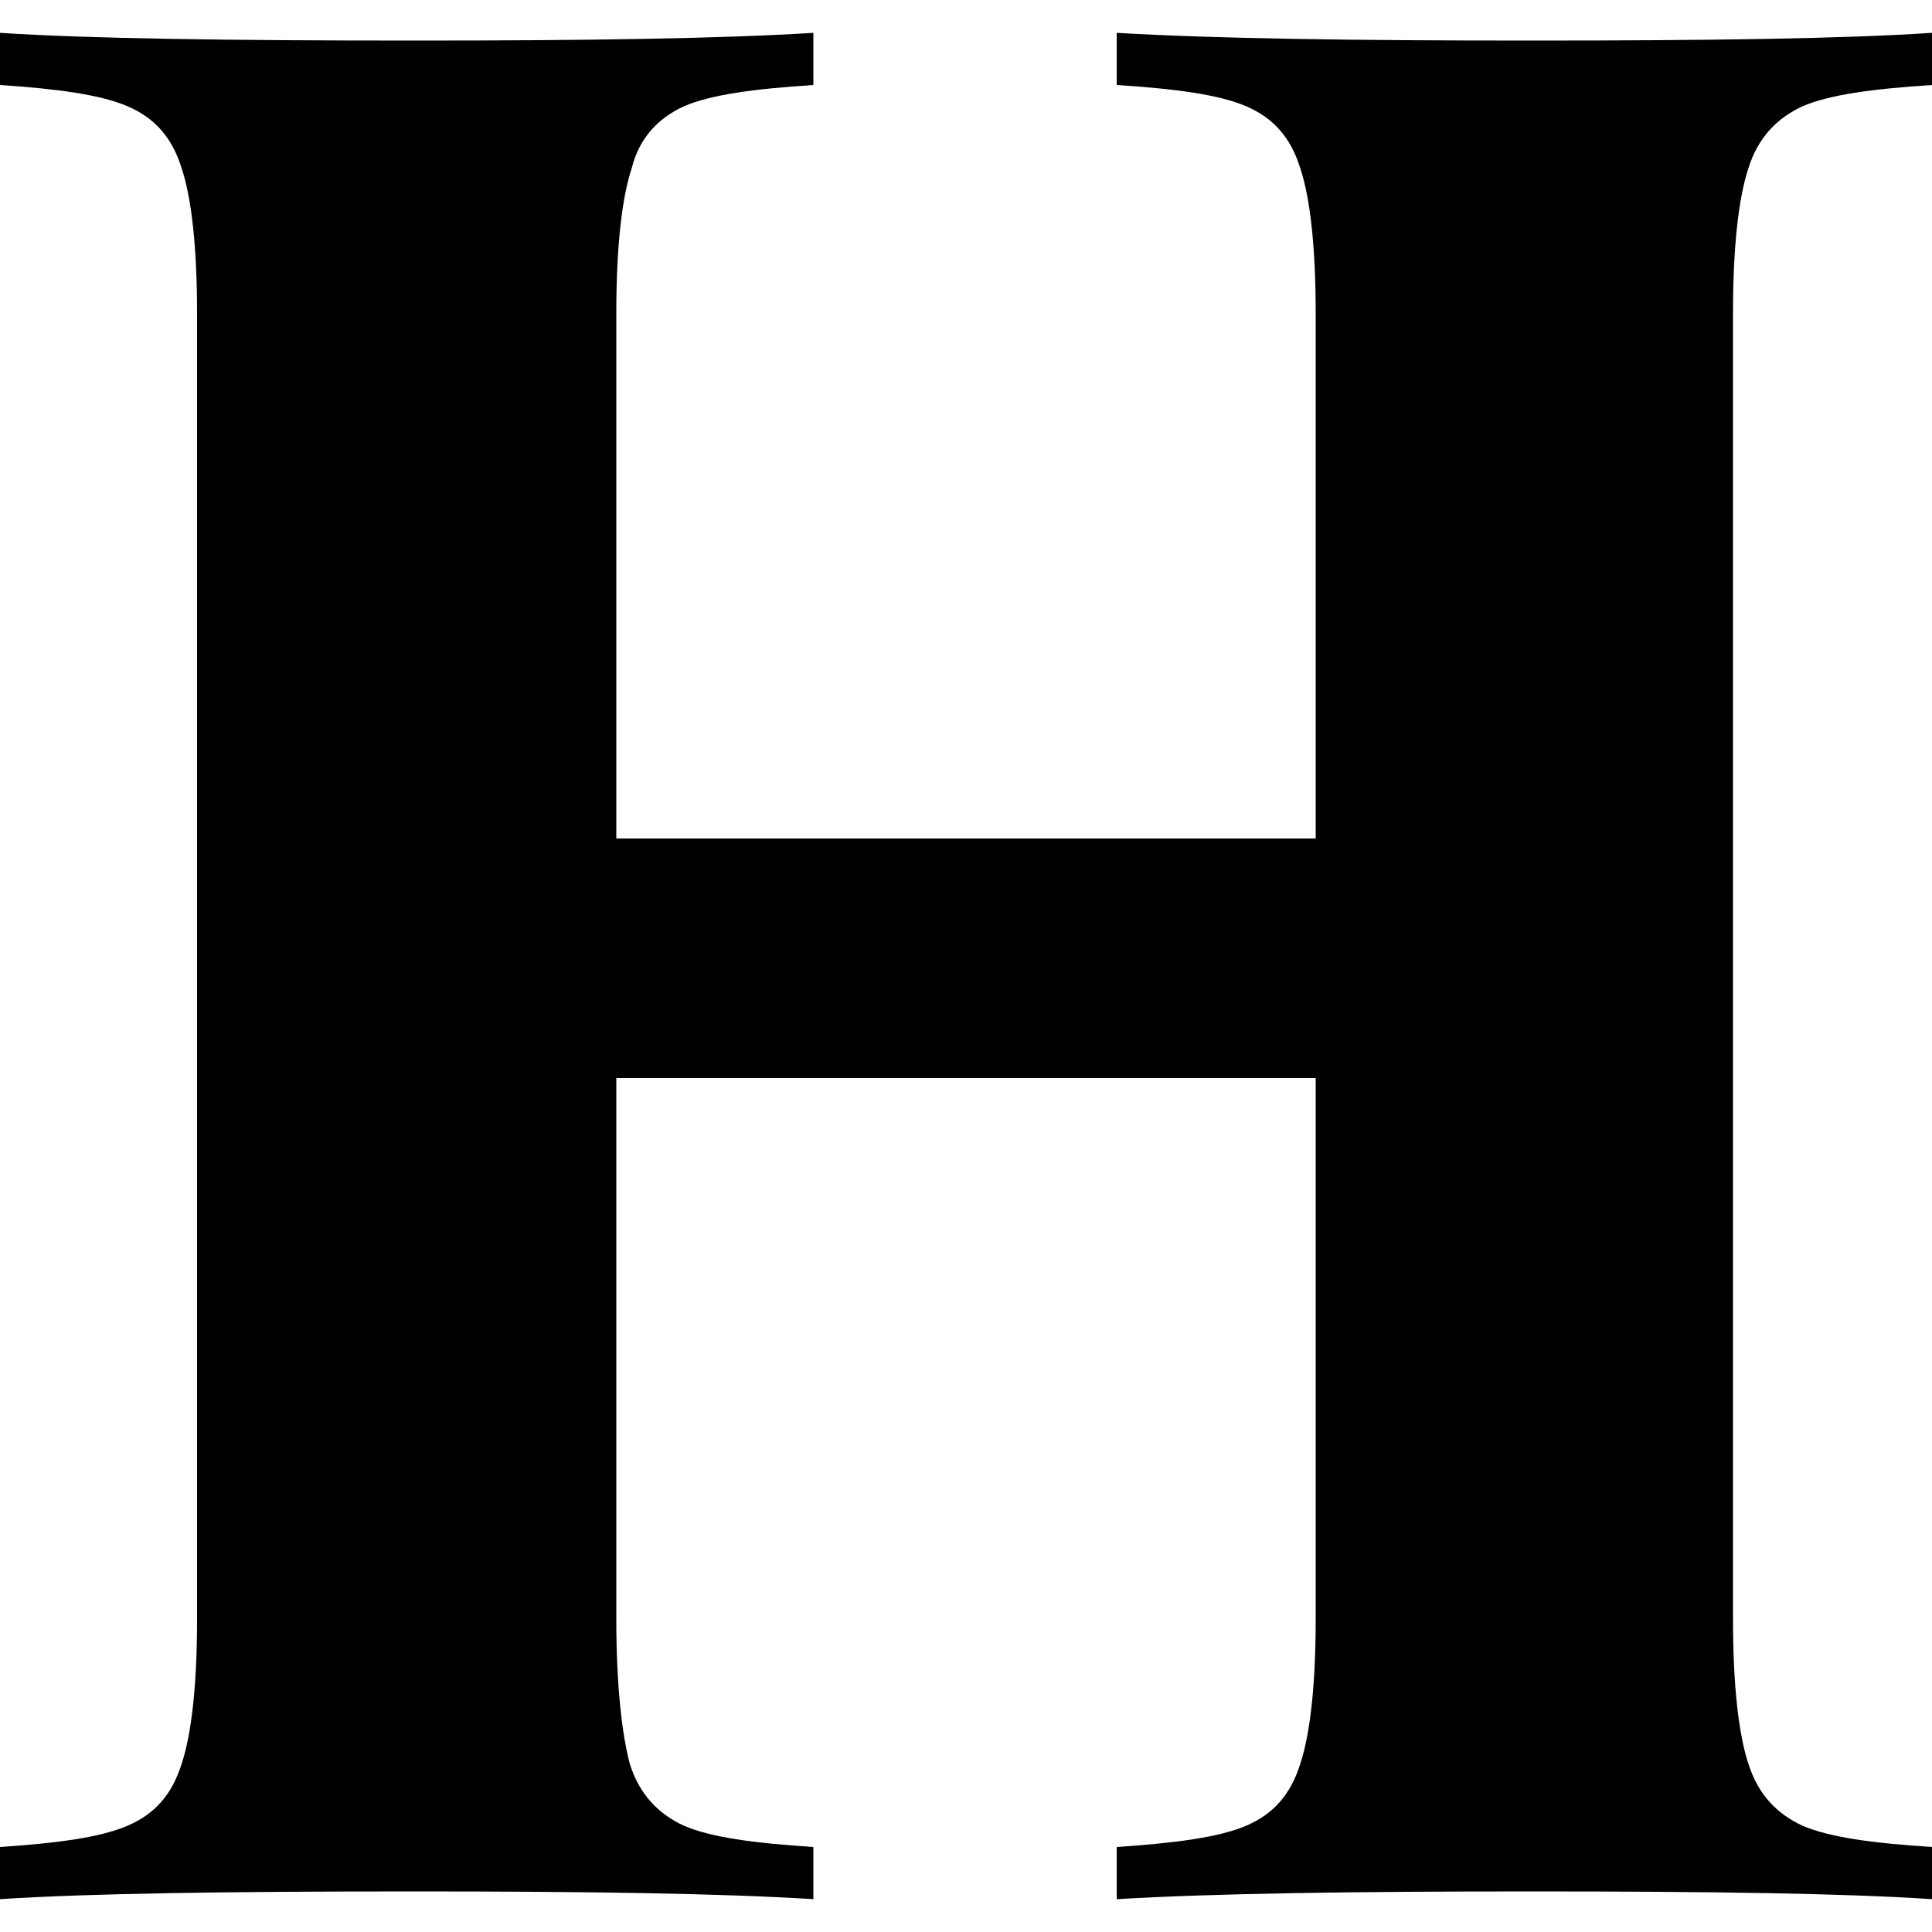 <svg width="64" height="64" viewBox="0 0 1000 1000" xmlns="http://www.w3.org/2000/svg"><path d="M905 87c5-16 15-26 28-32 14-6 36-9 67-11V17c-45 3-114 4-207 4s-164-1-215-4v27c31 2 53 5 67 11s23 16 28 32c5 15 8 40 8 75v272H319V162c0-35 3-60 8-75 4-16 14-26 27-32 14-6 36-9 67-11V17c-48 3-117 4-206 4-97 0-169-1-215-4v27c30 2 52 5 66 11s23 16 28 32c5 15 8 40 8 75v676c0 35-3 60-8 75-5 16-14 26-28 32s-36 9-66 11v27c46-3 118-4 215-4 89 0 158 1 206 4v-27c-31-2-53-5-67-11-13-6-23-16-28-32-4-15-7-40-7-75V558h362v280c0 35-3 60-8 75-5 16-14 26-28 32s-37 9-67 11v27c51-3 122-4 215-4s162 1 207 4v-27c-31-2-53-5-67-11-13-6-23-16-28-32-5-15-8-40-8-75V162c0-35 3-60 8-75z"/></svg>